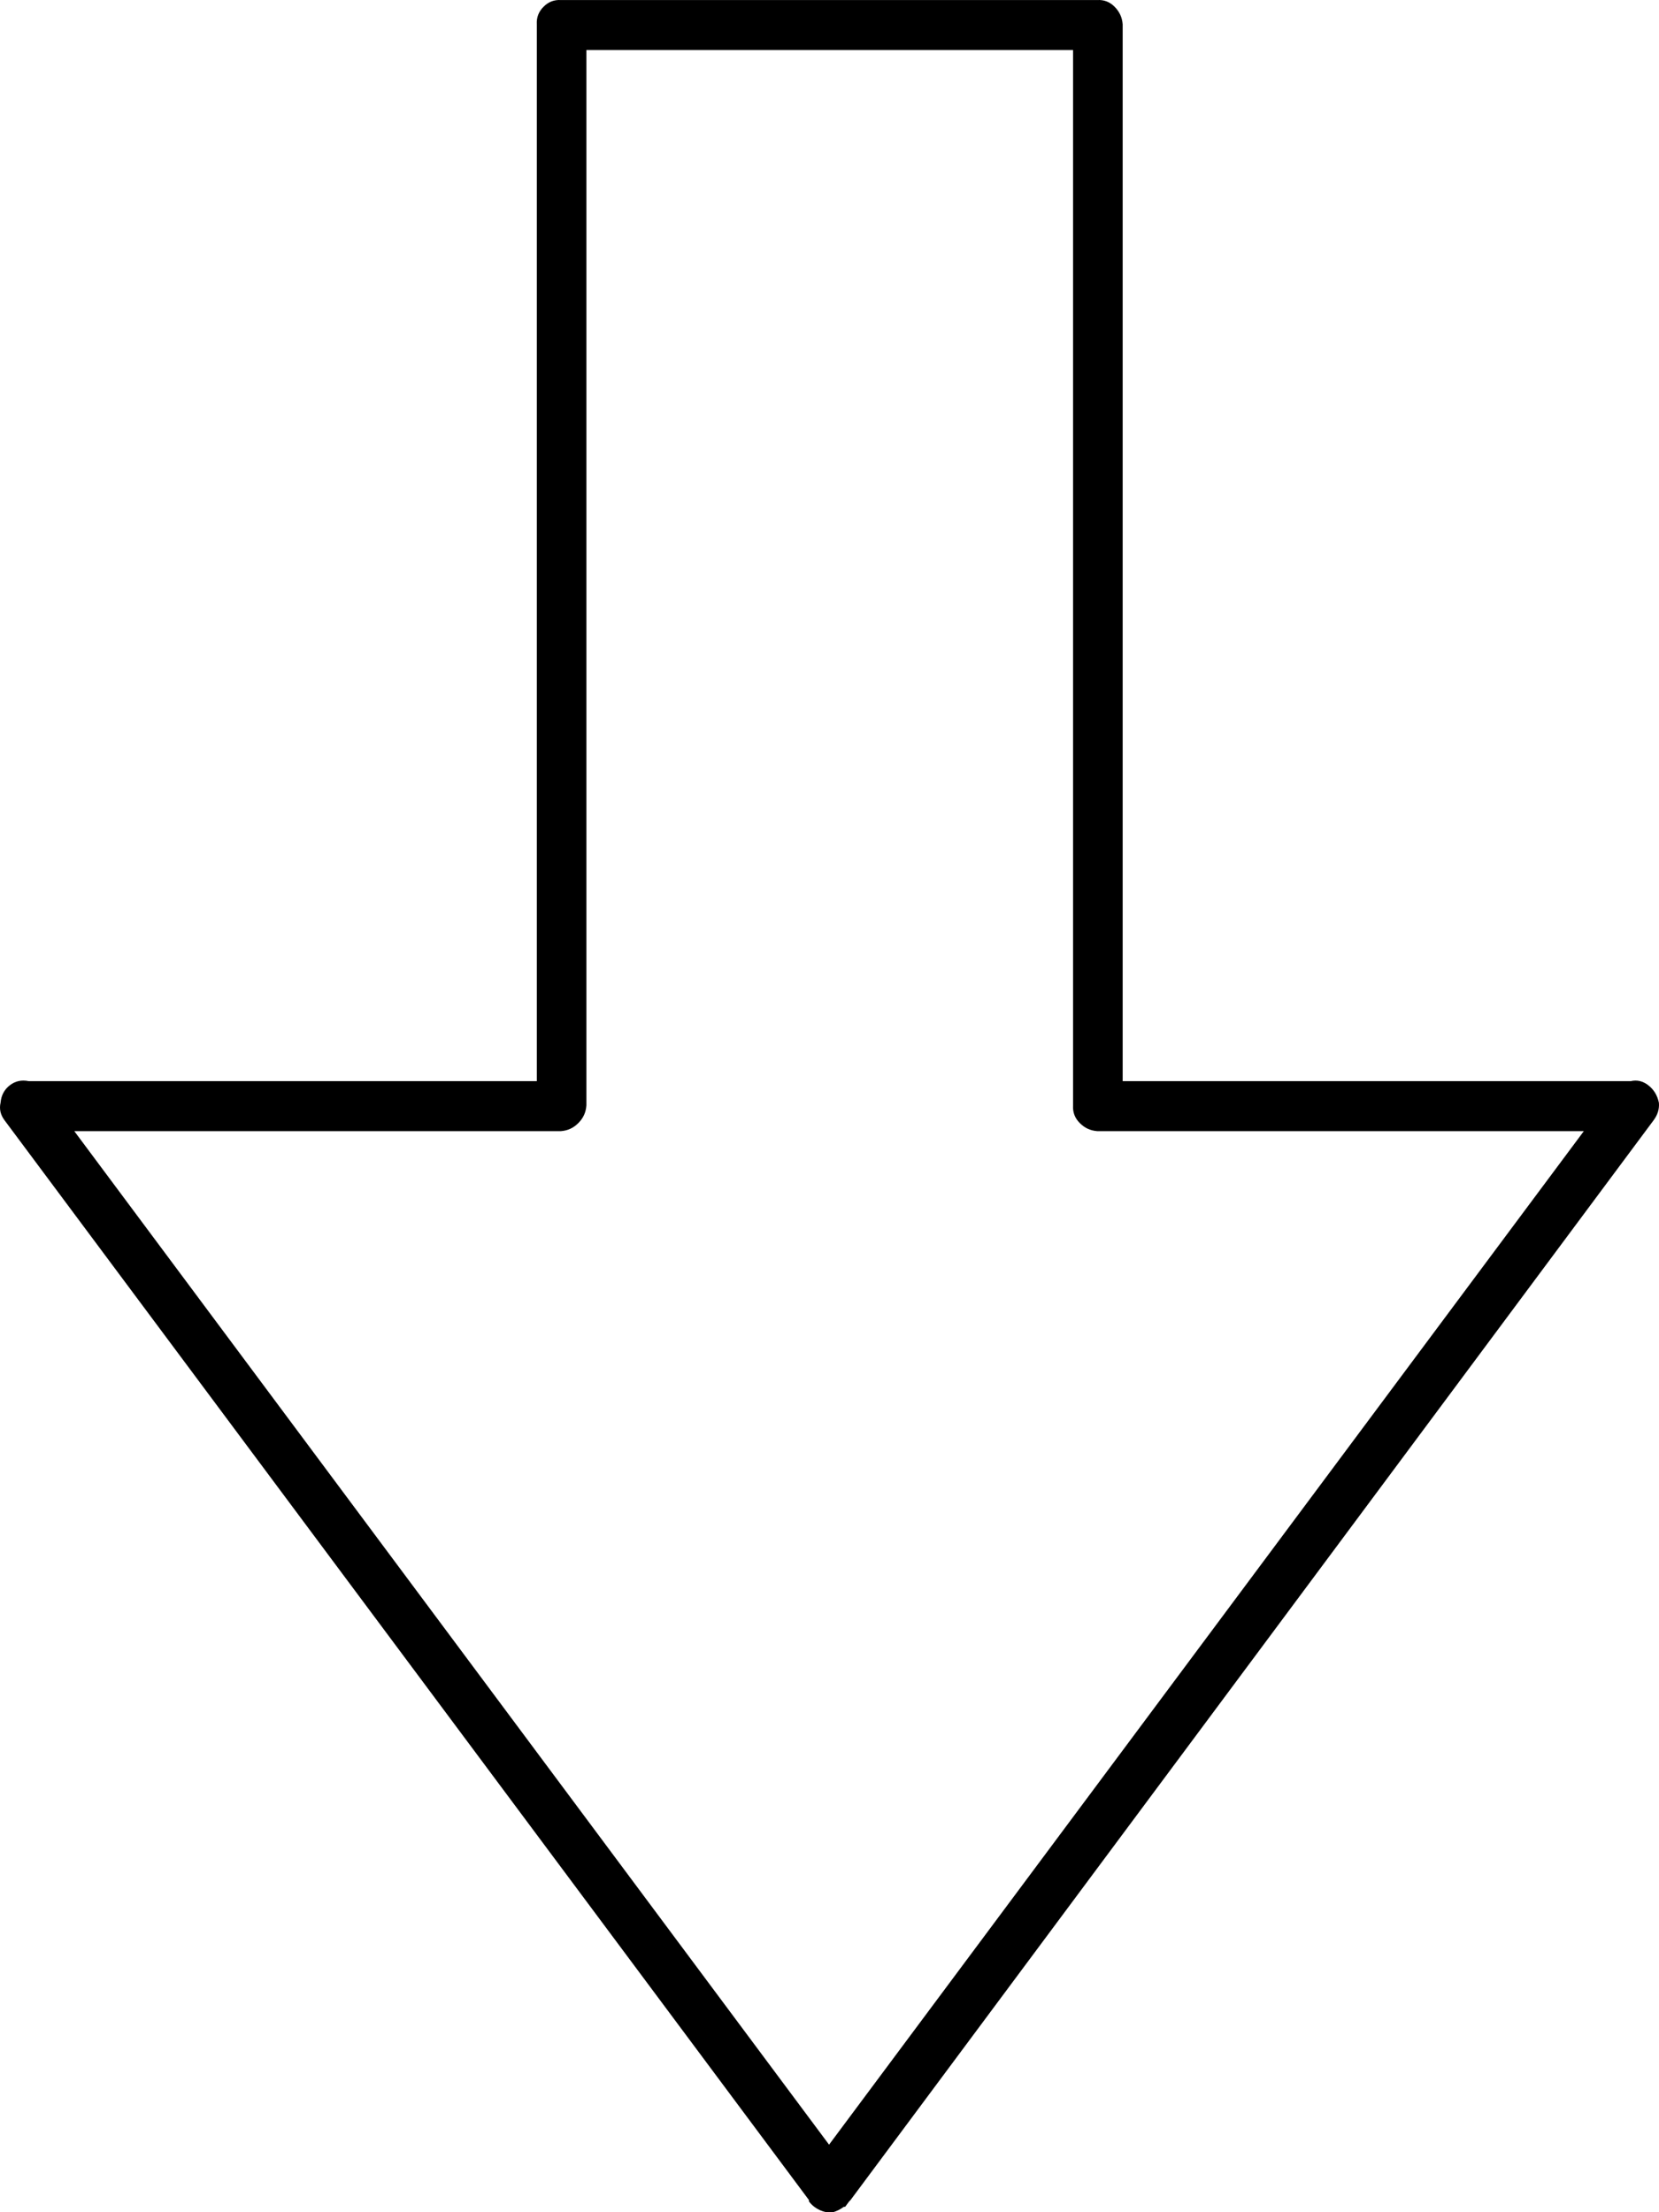 <svg width="150" height="200" viewBox="0 0 150 200" fill="none" xmlns="http://www.w3.org/2000/svg">
    <g id="down-arrow" clip-path="url(#clip0_105_8)">
        <g id="Group">
            <path 
                id="Vector" 
                d="M73.142 198.901V199.022C73.274 199.202 73.435 199.364 73.626 199.511C73.945 199.756 74.309 199.918 74.718 200C74.872 199.99 75.073 199.99 75.324 200C75.673 199.896 75.996 199.734 76.294 199.511H76.414C76.537 199.344 76.658 199.18 76.778 199.022L76.9 198.901L149.508 101.284C149.878 100.792 150.039 100.263 149.992 99.698C149.854 99.028 149.531 98.498 149.023 98.109C148.535 97.734 148.009 97.611 147.447 97.743H101.507L101.507 2.203C101.463 1.583 101.221 1.053 100.78 0.615C100.346 0.17 99.82 -0.033 99.204 0.004H50.718C50.103 -0.033 49.576 0.17 49.142 0.615C48.701 1.053 48.499 1.583 48.536 2.203L48.536 97.743H2.596C1.953 97.611 1.386 97.734 0.898 98.109C0.39 98.498 0.108 99.028 0.05 99.698C-0.079 100.263 0.043 100.792 0.413 101.284L73.142 198.901H73.142ZM50.718 102.262C51.333 102.217 51.859 101.974 52.294 101.529C52.735 101.091 52.977 100.561 53.02 99.94L53.02 4.523H97.021L97.021 99.94C96.985 100.561 97.186 101.091 97.627 101.529C98.062 101.974 98.588 102.217 99.203 102.262H143.204L74.96 193.892L6.716 102.262H50.718Z" 
                fill="black"
            />
        </g>
    </g>
    <defs>
        <clipPath id="clip0_105_8">
            <rect width="150" height="200" fill="white" transform="translate(150 200) rotate(-180)"/>
        </clipPath>
    </defs>
</svg>
